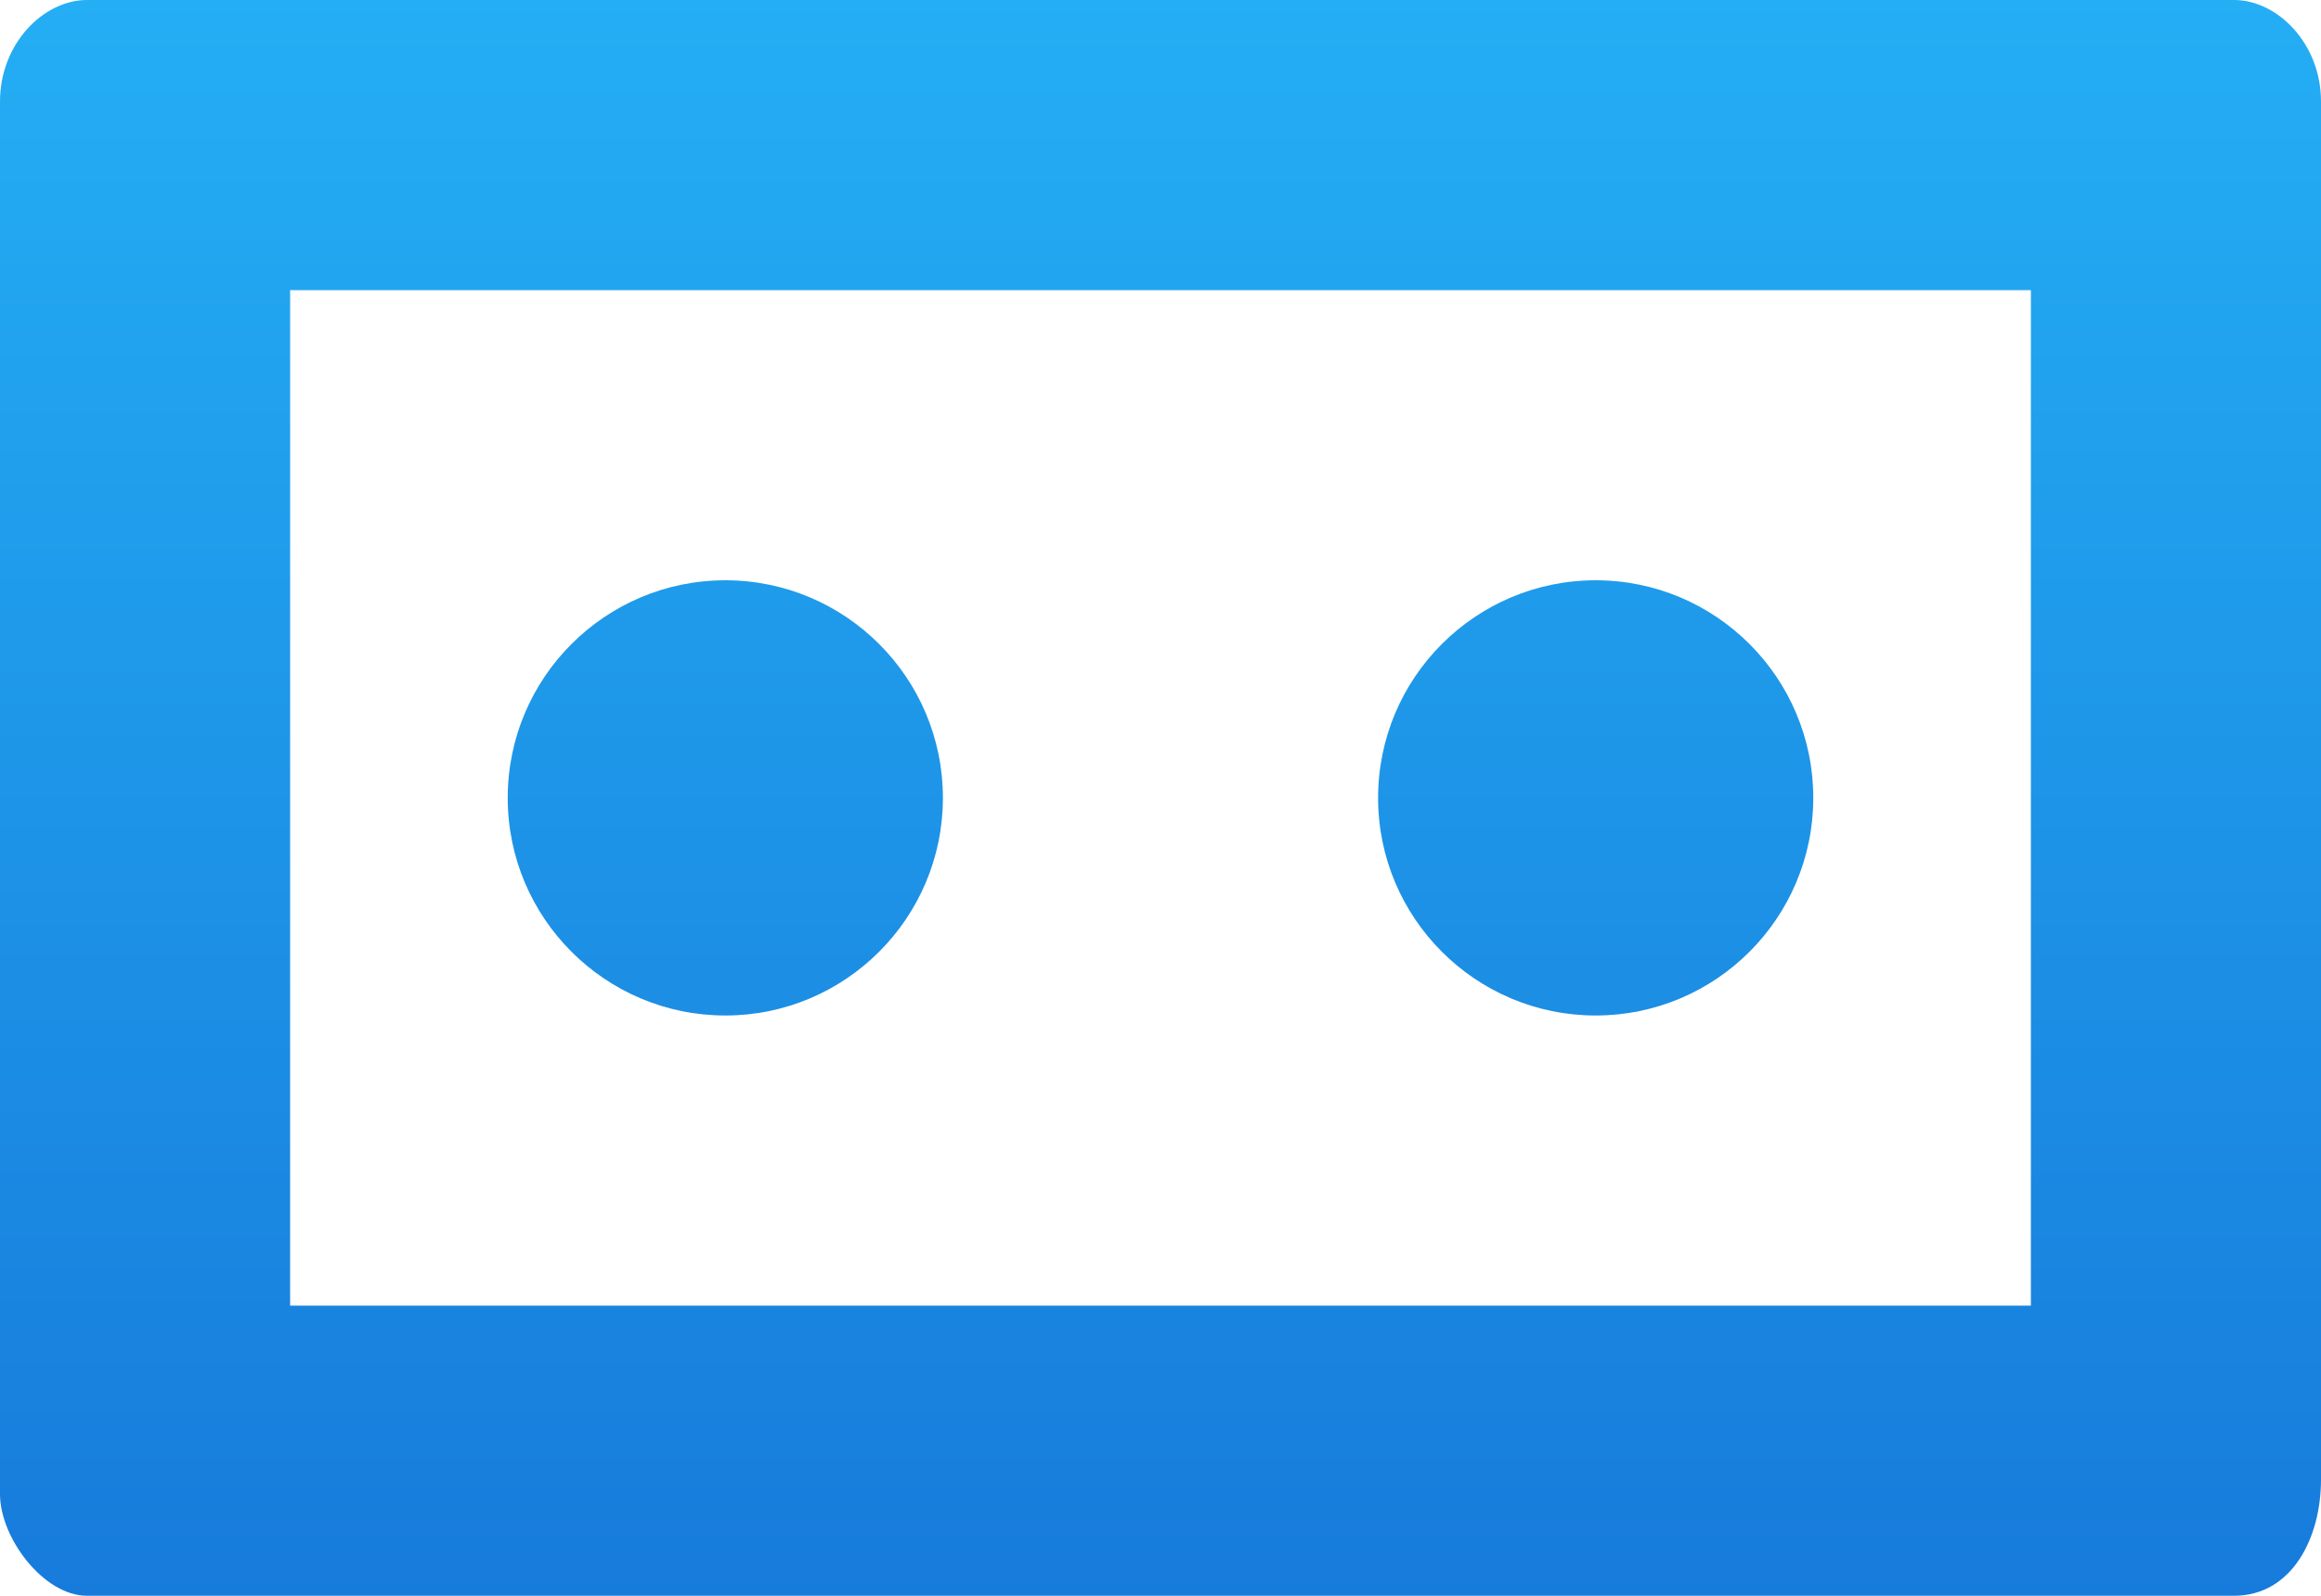 <svg xmlns="http://www.w3.org/2000/svg" viewBox="0 0 16 11">
  <title>
    vr-mode-blue
  </title>
  <defs>
    <linearGradient id="linearGradient-1" x1="0%" x2="0%" y1="0%" y2="100%">
      <stop stop-color="#989898" offset="0%"/>
      <stop stop-color="gray" offset="100%"/>
    </linearGradient>
    <linearGradient id="linearGradient-2" x1="0%" x2="0%" y1="0%" y2="100%">
      <stop stop-color="#24AEF4" offset="0%"/>
      <stop stop-color="#177BDB" offset="100%"/>
    </linearGradient>
  </defs>
  <g id="Page-1" fill="none" fill-rule="evenodd">
    <path id="vr-mode-blue" fill="url(#linearGradient-2)" d="M15.4 0H.6C.3 0 0 .3 0 .7v9.6c0 .3.3.7.6.7h14.8c.4 0 .6-.4.6-.8V.7c0-.4-.3-.7-.6-.7zM11 9H2V2h12v7h-3zm0-2c.828 0 1.5-.672 1.5-1.5S11.828 4 11 4s-1.5.672-1.5 1.5S10.172 7 11 7zM5 7c.828 0 1.5-.672 1.5-1.5S5.828 4 5 4s-1.5.672-1.5 1.5S4.172 7 5 7z"/>
  </g>
</svg>
